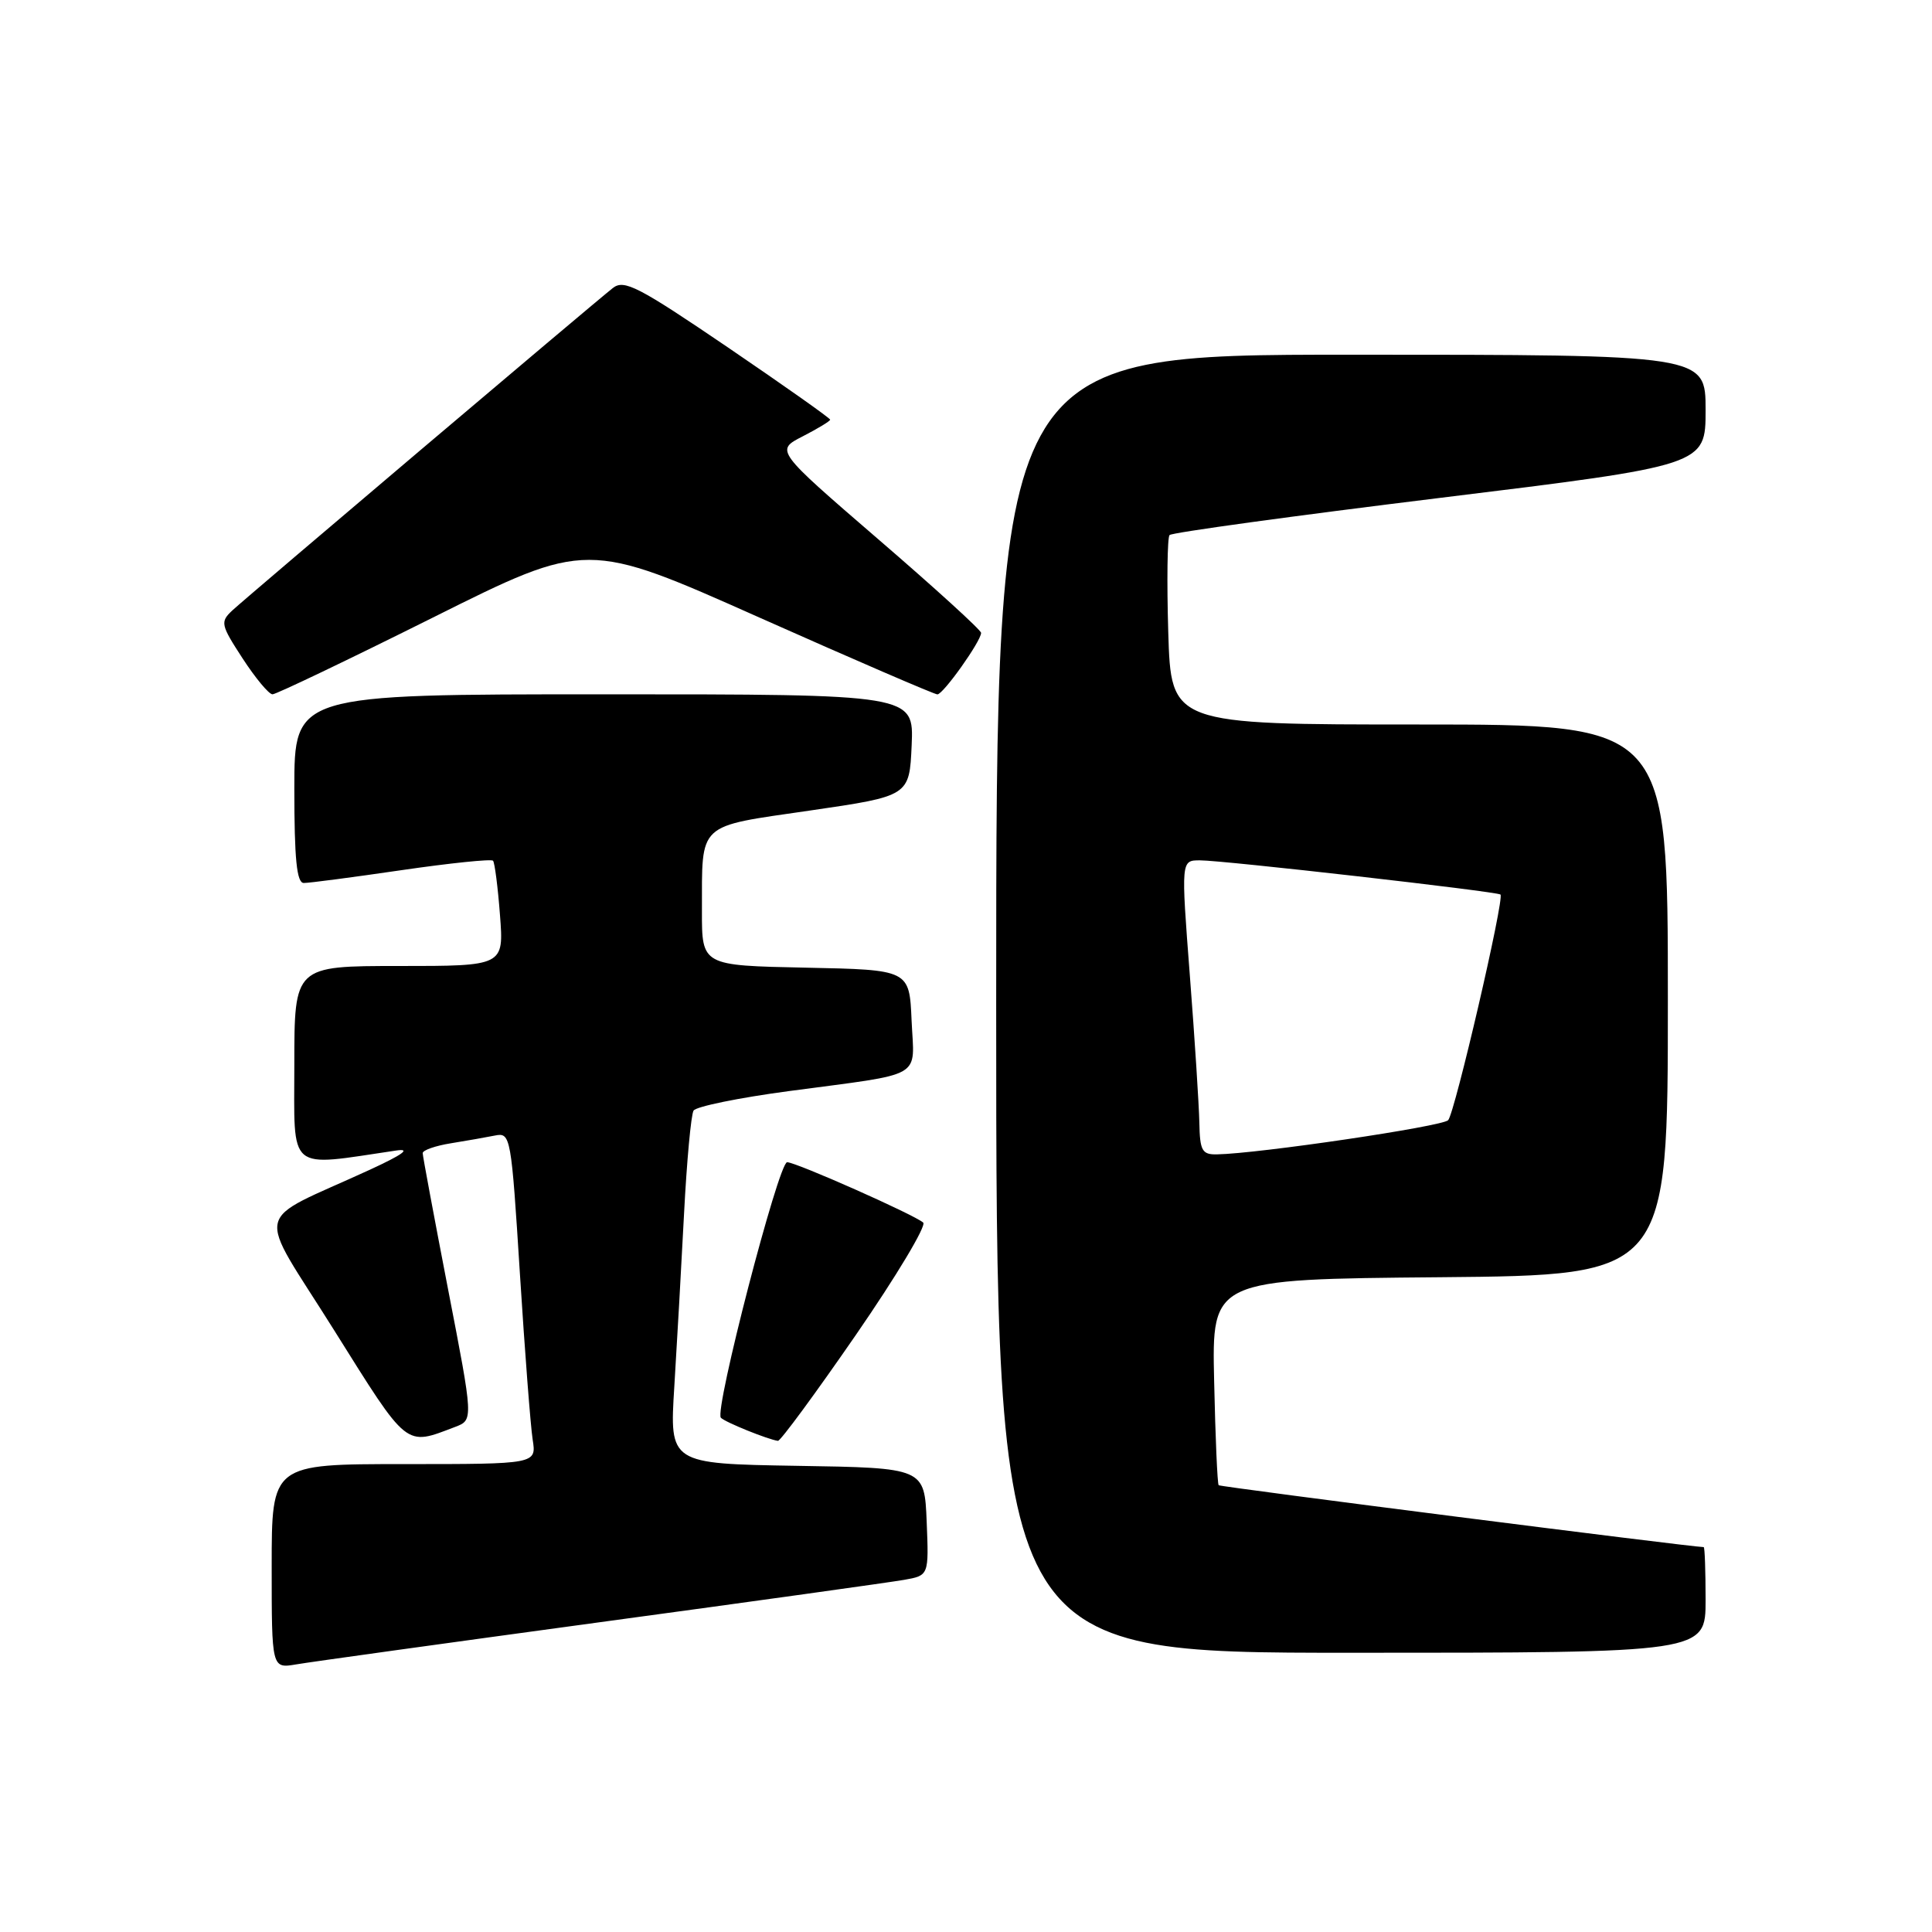 <?xml version="1.0" encoding="UTF-8" standalone="no"?>
<!DOCTYPE svg PUBLIC "-//W3C//DTD SVG 1.1//EN" "http://www.w3.org/Graphics/SVG/1.1/DTD/svg11.dtd" >
<svg xmlns="http://www.w3.org/2000/svg" xmlns:xlink="http://www.w3.org/1999/xlink" version="1.1" viewBox="0 0 256 256">
 <g >
 <path fill="currentColor"
d=" M 79.50 214.95 C 99.85 212.19 117.98 209.66 119.79 209.34 C 123.08 208.76 123.08 208.76 122.79 201.63 C 122.50 194.50 122.50 194.50 105.60 194.23 C 88.71 193.95 88.71 193.95 89.35 183.73 C 89.70 178.10 90.28 167.79 90.64 160.82 C 91.00 153.84 91.57 147.70 91.90 147.16 C 92.23 146.62 97.91 145.46 104.50 144.58 C 122.75 142.14 121.14 143.07 120.79 135.22 C 120.50 128.50 120.50 128.50 106.75 128.22 C 93.00 127.94 93.00 127.94 93.01 120.72 C 93.04 108.84 92.23 109.60 107.33 107.40 C 120.50 105.48 120.50 105.48 120.80 98.74 C 121.09 92.00 121.09 92.00 80.05 92.00 C 39.00 92.00 39.00 92.00 39.00 104.50 C 39.00 113.83 39.32 117.00 40.25 117.00 C 40.94 117.01 46.77 116.24 53.21 115.30 C 59.66 114.36 65.11 113.80 65.33 114.05 C 65.55 114.30 65.97 117.54 66.25 121.25 C 66.77 128.00 66.77 128.00 52.88 128.00 C 39.00 128.00 39.00 128.00 39.00 141.09 C 39.00 155.51 37.92 154.60 52.50 152.45 C 54.52 152.15 53.37 152.99 49.00 155.00 C 33.22 162.26 33.82 159.58 44.26 176.24 C 54.16 192.04 53.63 191.61 60.32 189.07 C 62.73 188.15 62.73 188.15 59.37 170.83 C 57.53 161.30 56.01 153.18 56.01 152.80 C 56.00 152.41 57.69 151.82 59.75 151.49 C 61.81 151.16 64.45 150.69 65.61 150.46 C 67.66 150.05 67.74 150.54 68.89 168.77 C 69.54 179.07 70.30 188.96 70.58 190.75 C 71.09 194.00 71.09 194.00 53.55 194.00 C 36.00 194.00 36.00 194.00 36.00 207.55 C 36.00 221.09 36.00 221.09 39.25 220.54 C 41.04 220.23 59.15 217.72 79.50 214.95 Z  M 226.00 212.00 C 226.00 208.15 225.89 205.00 225.75 205.00 C 224.07 204.98 161.69 197.03 161.48 196.80 C 161.31 196.64 161.04 190.43 160.88 183.00 C 160.57 169.50 160.57 169.50 190.79 169.24 C 221.00 168.97 221.00 168.97 221.00 132.49 C 221.00 96.00 221.00 96.00 188.08 96.00 C 155.17 96.00 155.17 96.00 154.80 83.75 C 154.60 77.01 154.68 71.23 154.97 70.90 C 155.26 70.57 171.36 68.36 190.75 65.98 C 226.00 61.66 226.00 61.66 226.00 54.33 C 226.00 47.00 226.00 47.00 179.00 47.00 C 132.00 47.00 132.00 47.00 132.00 133.00 C 132.00 219.00 132.00 219.00 179.00 219.00 C 226.00 219.00 226.00 219.00 226.00 212.00 Z  M 113.41 176.88 C 118.77 169.11 122.78 162.42 122.33 162.00 C 121.20 160.98 105.48 154.00 104.30 154.00 C 103.16 154.00 94.62 186.95 95.52 187.86 C 96.10 188.46 101.78 190.75 103.08 190.92 C 103.40 190.97 108.05 184.65 113.41 176.88 Z  M 57.38 81.82 C 77.76 71.64 77.76 71.64 100.63 81.83 C 113.21 87.43 123.82 92.01 124.21 92.01 C 124.99 92.00 130.00 84.95 130.00 83.86 C 130.00 83.49 123.86 77.90 116.36 71.44 C 102.73 59.68 102.73 59.68 106.36 57.82 C 108.36 56.79 110.00 55.80 110.00 55.61 C 110.00 55.41 103.91 51.11 96.46 46.04 C 84.58 37.97 82.70 36.99 81.21 38.16 C 78.53 40.27 32.69 79.11 30.78 80.89 C 29.16 82.41 29.24 82.78 32.15 87.25 C 33.85 89.86 35.63 92.00 36.11 92.00 C 36.59 92.00 46.16 87.42 57.38 81.82 Z  M 158.92 148.75 C 158.87 146.41 158.31 137.64 157.66 129.25 C 156.49 114.00 156.49 114.00 158.99 114.00 C 162.03 113.99 198.37 118.13 198.82 118.53 C 199.38 119.02 192.78 147.44 191.89 148.43 C 191.13 149.26 166.80 152.86 161.25 152.96 C 159.28 153.00 158.99 152.48 158.92 148.75 Z "/>
</g>
</svg>